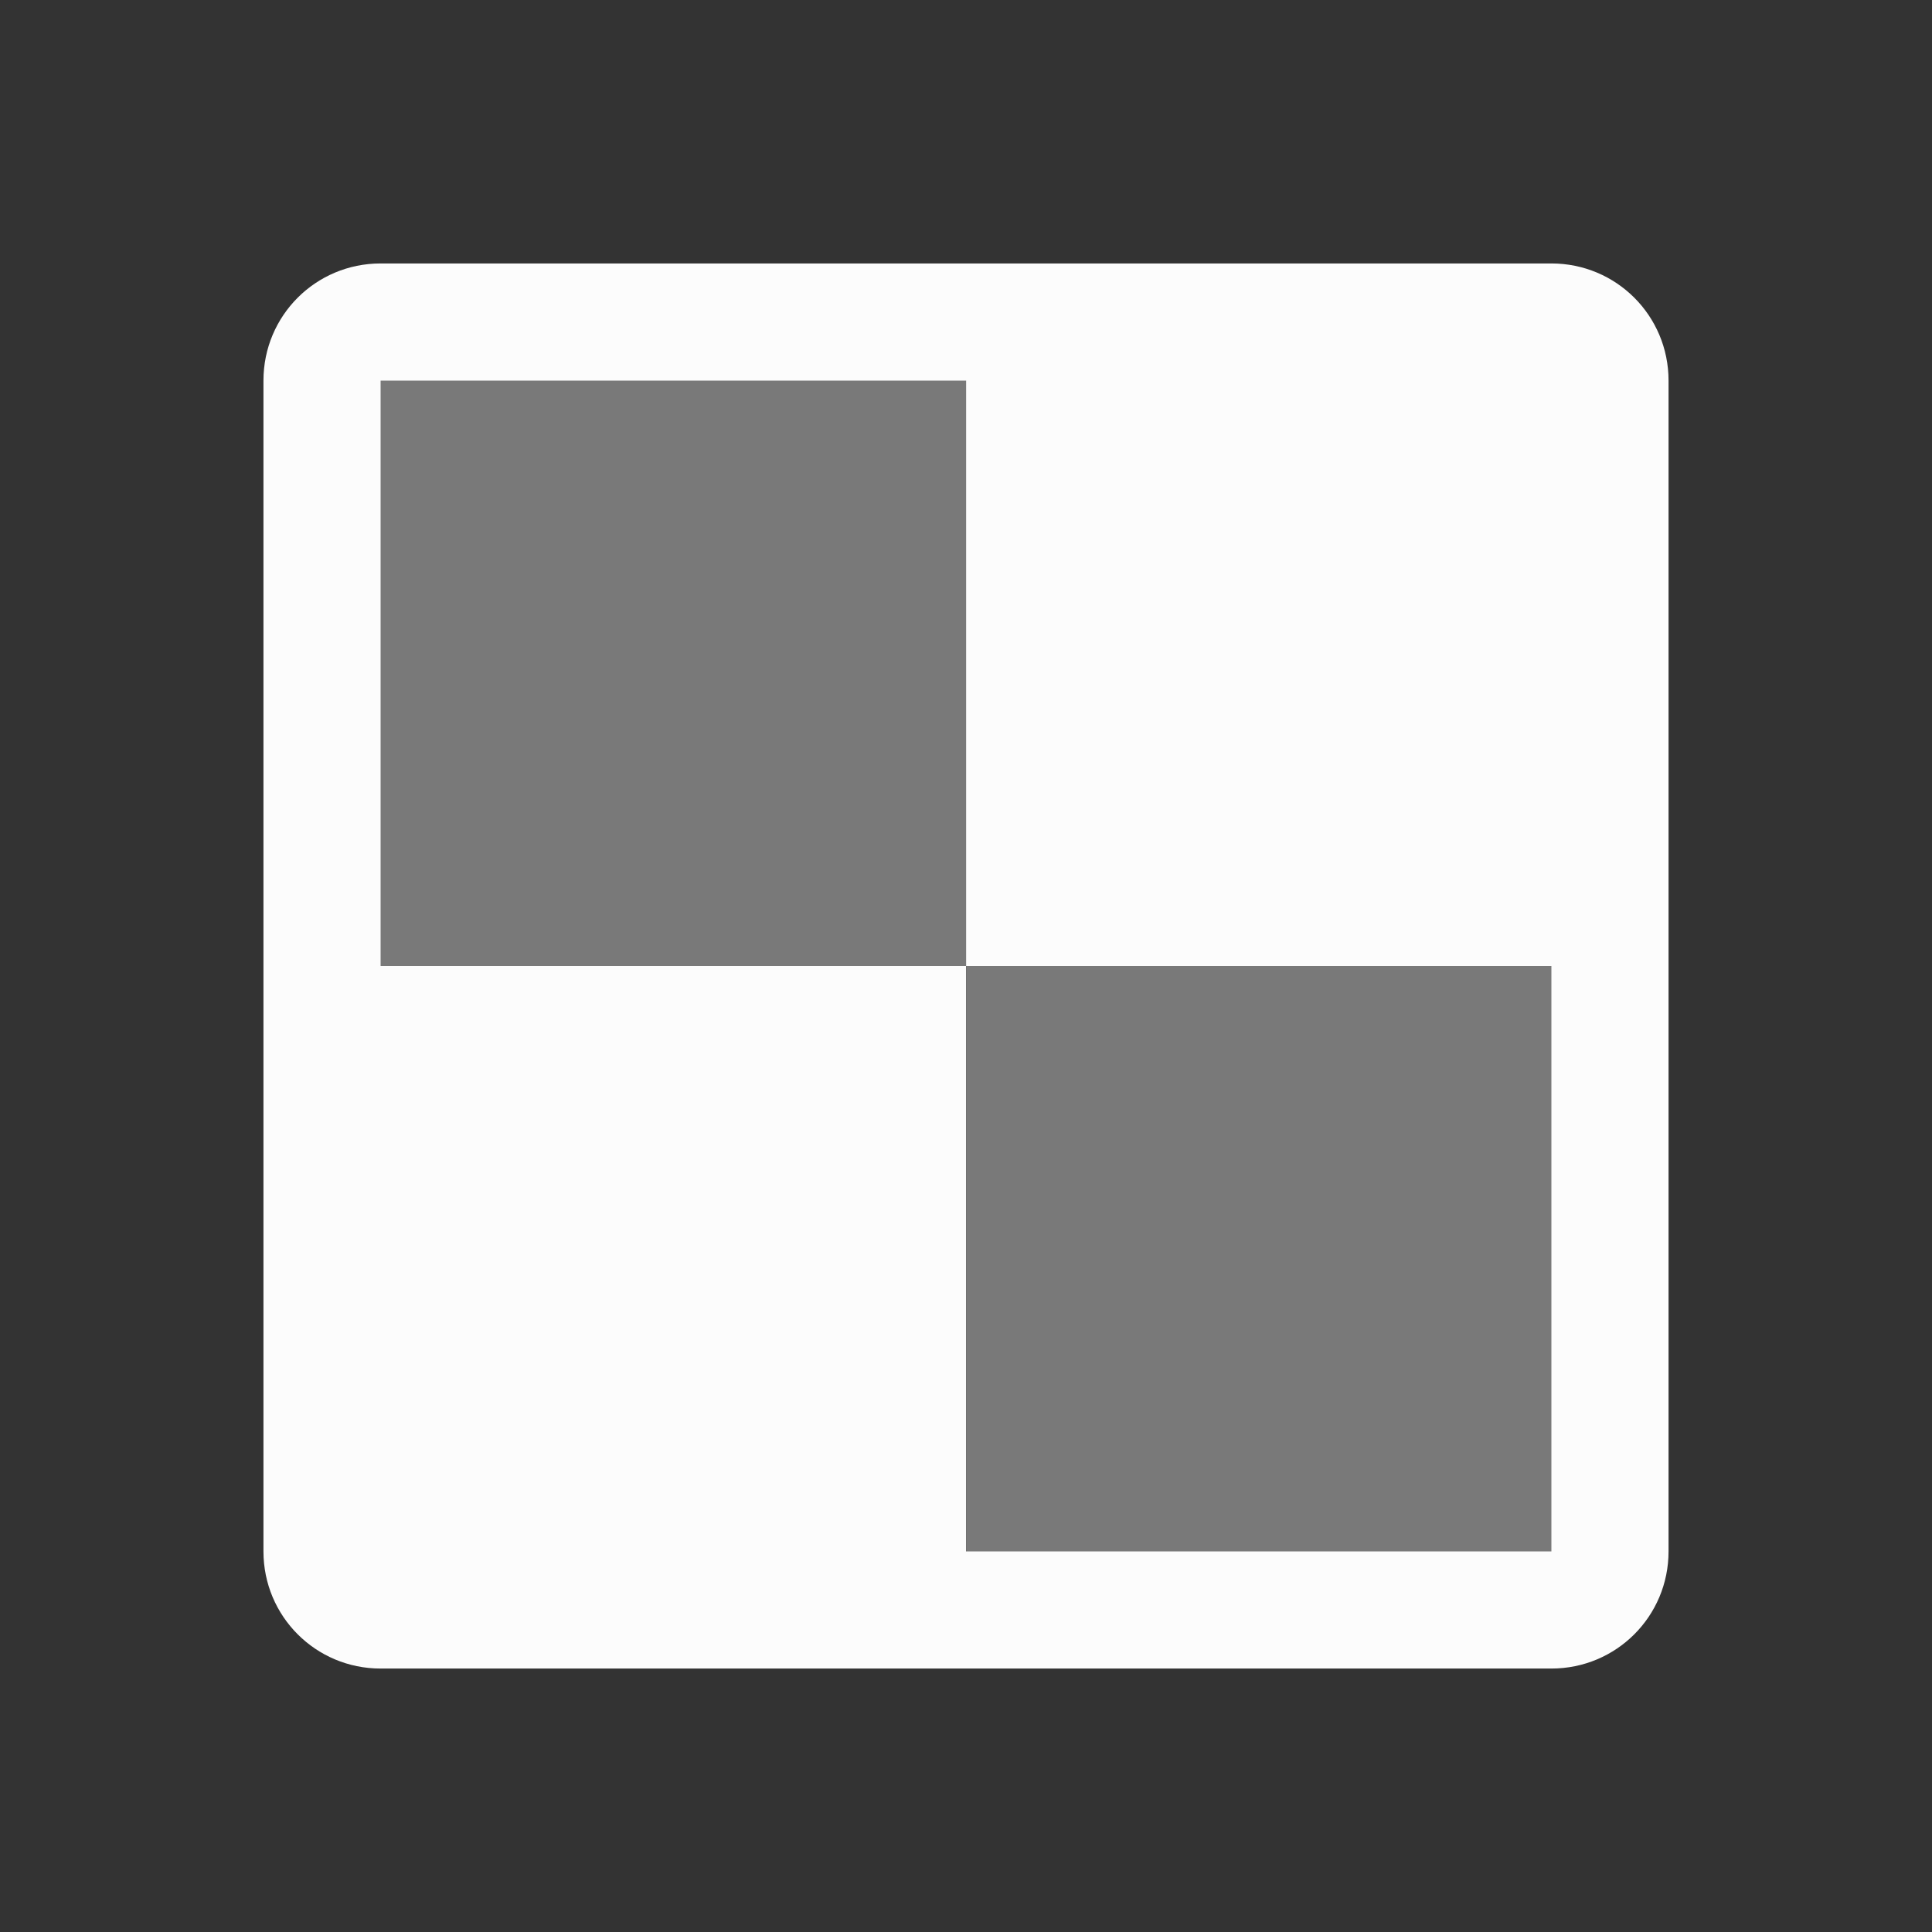 <?xml version='1.0' encoding='ASCII'?>
<svg xmlns="http://www.w3.org/2000/svg" width="16" height="16" viewBox="-3 -3 22 22">
<rect x="-3" y="-3" width="22" height="22" fill="#333333" stroke="none"/>
<defs><style id="current-color-scheme" type="text/css">.ColorScheme-Text{color:#fcfcfc; fill:currentColor;}</style></defs><path d="M.4.4H8V8H.4z" class="ColorScheme-Text" opacity=".35" style="fill:currentColor" fill="currentColor"/>
<path fill="currentColor" d="M.4 8H8v7.6H.4z" class="ColorScheme-Text" style="fill:currentColor"/>
<path fill="currentColor" d="M8.001 8h7.6v7.6h-7.6z" opacity=".35" class="ColorScheme-Text" style="fill:currentColor"/>
<path fill="currentColor" d="M8.001.4h7.6V8h-7.6z" class="ColorScheme-Text" style="fill:currentColor"/>
<path fill="currentColor" d="M1.334 0C.595 0 0 .595 0 1.334v13.332C0 15.405.595 16 1.334 16h13.332c.739 0 1.334-.595 1.334-1.334V1.334C16 .595 15.405 0 14.666 0zm0 1.334h13.332v13.332H1.334z" class="ColorScheme-Text" style="fill:currentColor"/>
</svg>
